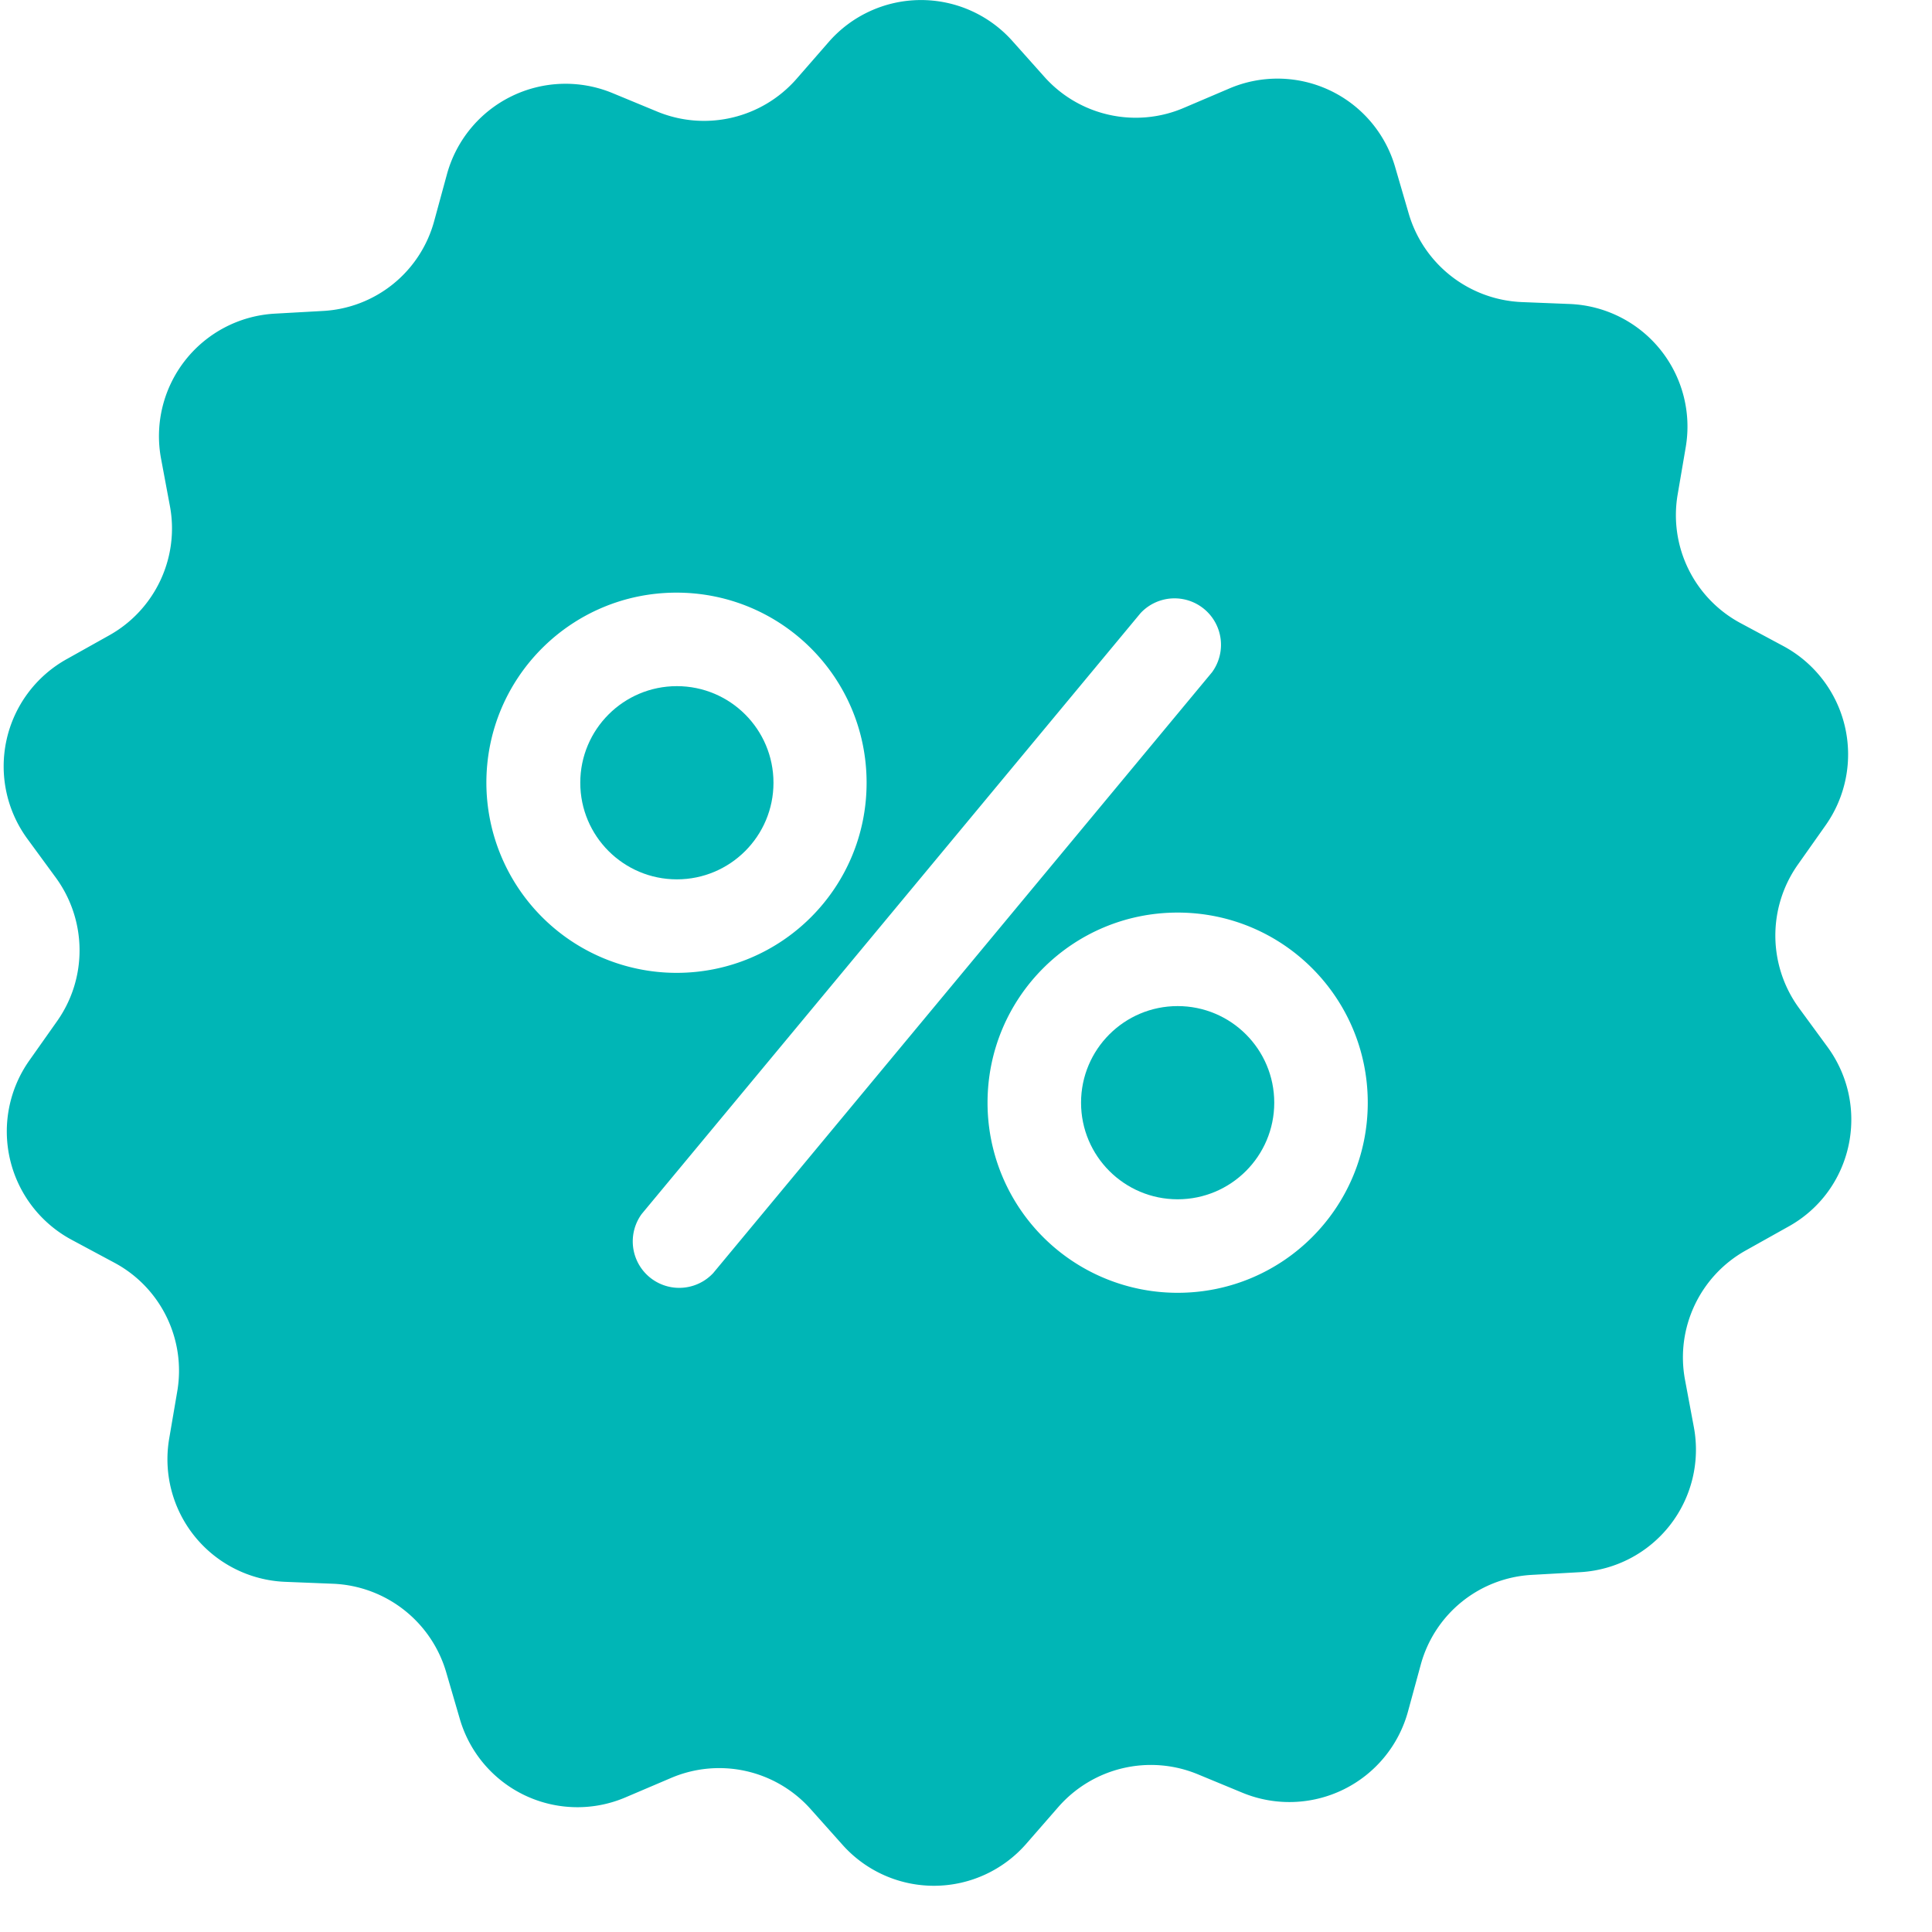 <svg xmlns="http://www.w3.org/2000/svg" width="20" height="20" viewBox="0 0 20 20">
    <g fill="#00B6B6" fill-rule="nonzero">
        <circle cx="7.007" cy="8.103" r="1"/>
        <circle cx="12.191" cy="11.415" r="1"/>
        <path d="M18.919 10.839l-.296-.404a1.273 1.273 0 0 1-.012-1.484l.288-.408a1.273 1.273 0 0 0-.44-1.856l-.44-.236a1.268 1.268 0 0 1-.652-1.332l.084-.492a1.27 1.27 0 0 0-1.2-1.48l-.5-.02a1.275 1.275 0 0 1-1.168-.916l-.14-.48a1.268 1.268 0 0 0-1.724-.812l-.46.196c-.5.216-1.084.088-1.448-.32l-.332-.372a1.268 1.268 0 0 0-1.904.016l-.328.376c-.36.412-.94.548-1.444.34L6.339.963a1.273 1.273 0 0 0-1.712.84l-.132.484a1.263 1.263 0 0 1-1.152.932l-.5.028a1.27 1.27 0 0 0-1.176 1.5l.092.492c.1.536-.156 1.076-.632 1.34l-.436.244a1.27 1.27 0 0 0-.408 1.86l.296.404c.32.44.328 1.036.012 1.484l-.288.408a1.273 1.273 0 0 0 .44 1.856l.44.236c.48.256.744.792.652 1.332l-.084.492a1.27 1.27 0 0 0 1.2 1.48l.5.02a1.275 1.275 0 0 1 1.168.916l.14.48a1.268 1.268 0 0 0 1.724.812l.46-.196a1.268 1.268 0 0 1 1.448.32l.332.372a1.268 1.268 0 0 0 1.904-.016l.328-.376c.36-.412.94-.548 1.444-.34l.464.192a1.273 1.273 0 0 0 1.712-.84l.132-.484a1.263 1.263 0 0 1 1.152-.932l.5-.028a1.27 1.27 0 0 0 1.176-1.5l-.092-.492c-.1-.536.156-1.076.632-1.34l.436-.244c.668-.368.86-1.24.408-1.86zM5.035 8.103c0-1.088.88-1.968 1.968-1.968s1.968.88 1.968 1.968-.88 1.968-1.968 1.968a1.97 1.97 0 0 1-1.968-1.968zm2.348 5.076a.481.481 0 0 1-.74-.612l5.164-6.22a.481.481 0 0 1 .74.612l-5.164 6.22zm4.808.204a1.967 1.967 0 0 1-1.968-1.968c0-1.088.88-1.968 1.968-1.968s1.968.88 1.968 1.968-.88 1.968-1.968 1.968z"/>
    </g>
</svg>
